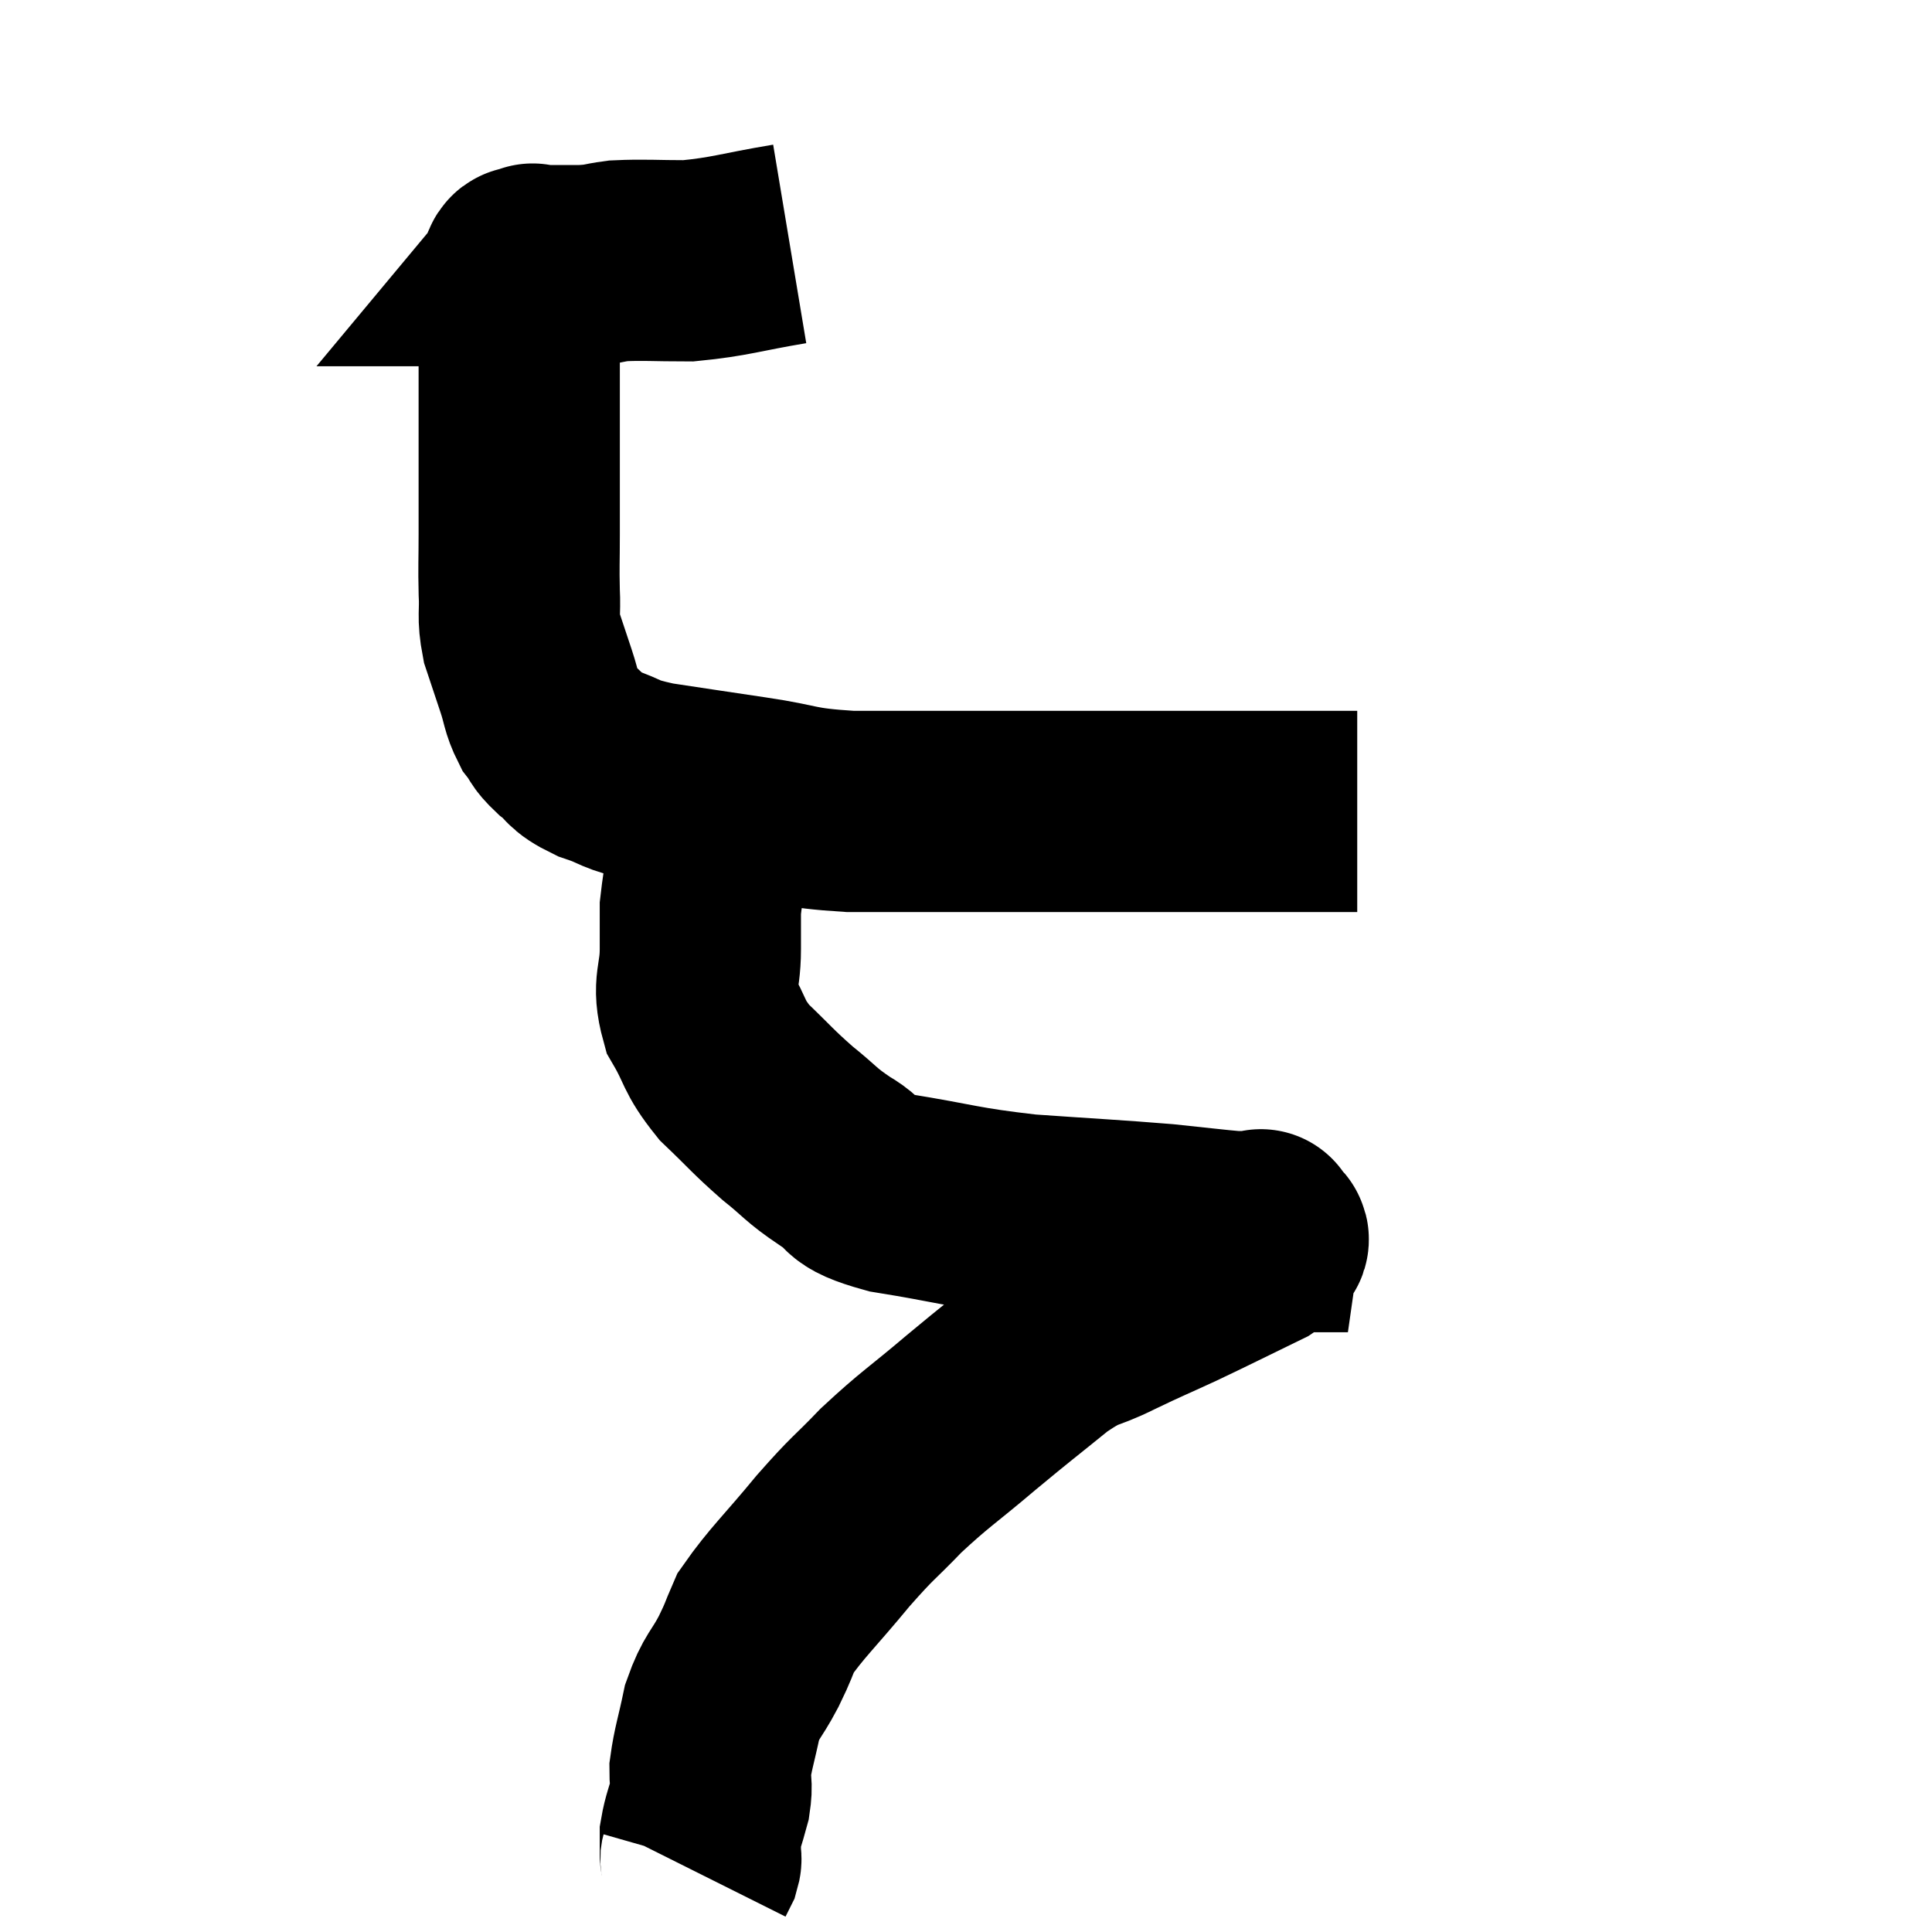 <svg width="48" height="48" viewBox="0 0 48 48" xmlns="http://www.w3.org/2000/svg"><path d="M 19.62 6.06 C 18.36 6.27, 18.165 6.375, 17.1 6.48 C 16.23 6.48, 16.02 6.45, 15.36 6.48 C 14.91 6.54, 15 6.57, 14.46 6.6 C 13.83 6.6, 13.515 6.6, 13.2 6.6 C 13.2 6.6, 13.2 6.6, 13.2 6.6 C 13.2 6.6, 13.2 6.6, 13.2 6.6 C 13.2 6.6, 13.2 6.6, 13.2 6.6 C 13.2 6.6, 13.275 6.51, 13.2 6.6 C 13.05 6.78, 12.975 6.375, 12.9 6.96 C 12.9 7.95, 12.9 8.16, 12.9 8.94 C 12.9 9.51, 12.9 9.54, 12.9 10.08 C 12.9 10.59, 12.9 10.305, 12.9 11.1 C 12.9 12.18, 12.9 12.36, 12.9 13.26 C 12.9 13.98, 12.885 14.055, 12.9 14.7 C 12.93 15.27, 12.855 15.285, 12.96 15.84 C 13.14 16.38, 13.155 16.425, 13.32 16.92 C 13.47 17.37, 13.44 17.46, 13.62 17.82 C 13.83 18.09, 13.74 18.075, 14.04 18.36 C 14.43 18.66, 14.265 18.69, 14.82 18.96 C 15.54 19.2, 15.3 19.23, 16.26 19.44 C 17.46 19.62, 17.445 19.62, 18.66 19.8 C 19.89 19.98, 19.695 20.07, 21.12 20.16 C 22.74 20.16, 23.025 20.16, 24.36 20.16 C 25.41 20.16, 25.305 20.16, 26.46 20.16 C 27.72 20.16, 27.705 20.16, 28.98 20.16 C 30.27 20.16, 30.57 20.16, 31.56 20.16 C 32.25 20.16, 32.46 20.16, 32.94 20.16 C 33.21 20.16, 33.285 20.16, 33.48 20.16 C 33.6 20.16, 33.66 20.16, 33.72 20.16 L 33.72 20.16" fill="none" stroke="black" stroke-width="5"></path><path d="M 17.76 20.4 C 17.58 21.48, 17.49 21.765, 17.4 22.56 C 17.4 23.07, 17.4 22.92, 17.4 23.58 C 17.4 24.39, 17.19 24.435, 17.4 25.2 C 17.82 25.92, 17.7 25.965, 18.24 26.64 C 18.9 27.27, 18.93 27.345, 19.56 27.9 C 20.16 28.38, 20.115 28.425, 20.76 28.86 C 21.45 29.25, 20.955 29.31, 22.14 29.64 C 23.82 29.91, 23.805 29.985, 25.5 30.18 C 27.21 30.3, 27.63 30.315, 28.92 30.42 C 29.79 30.51, 30.135 30.555, 30.66 30.6 C 30.84 30.6, 30.885 30.6, 31.02 30.6 C 31.11 30.6, 31.125 30.6, 31.2 30.6 C 31.26 30.6, 31.29 30.6, 31.32 30.6 C 31.32 30.6, 31.32 30.6, 31.32 30.6 C 31.32 30.6, 31.335 30.495, 31.32 30.6 C 31.29 30.81, 31.8 30.66, 31.26 31.02 C 30.21 31.53, 30.075 31.605, 29.16 32.04 C 28.38 32.4, 28.38 32.385, 27.6 32.76 C 26.82 33.15, 26.91 32.955, 26.04 33.54 C 25.08 34.32, 25.095 34.29, 24.12 35.1 C 23.13 35.94, 22.995 35.985, 22.14 36.78 C 21.42 37.53, 21.48 37.395, 20.7 38.28 C 19.86 39.3, 19.545 39.57, 19.02 40.32 C 18.81 40.8, 18.87 40.725, 18.6 41.28 C 18.27 41.91, 18.18 41.865, 17.94 42.54 C 17.79 43.26, 17.715 43.44, 17.64 43.98 C 17.64 44.34, 17.7 44.295, 17.64 44.7 C 17.52 45.15, 17.46 45.255, 17.4 45.6 C 17.4 45.84, 17.4 45.915, 17.4 46.08 C 17.4 46.17, 17.43 46.155, 17.4 46.26 L 17.28 46.5" fill="none" stroke="black" stroke-width="5"></path></svg>